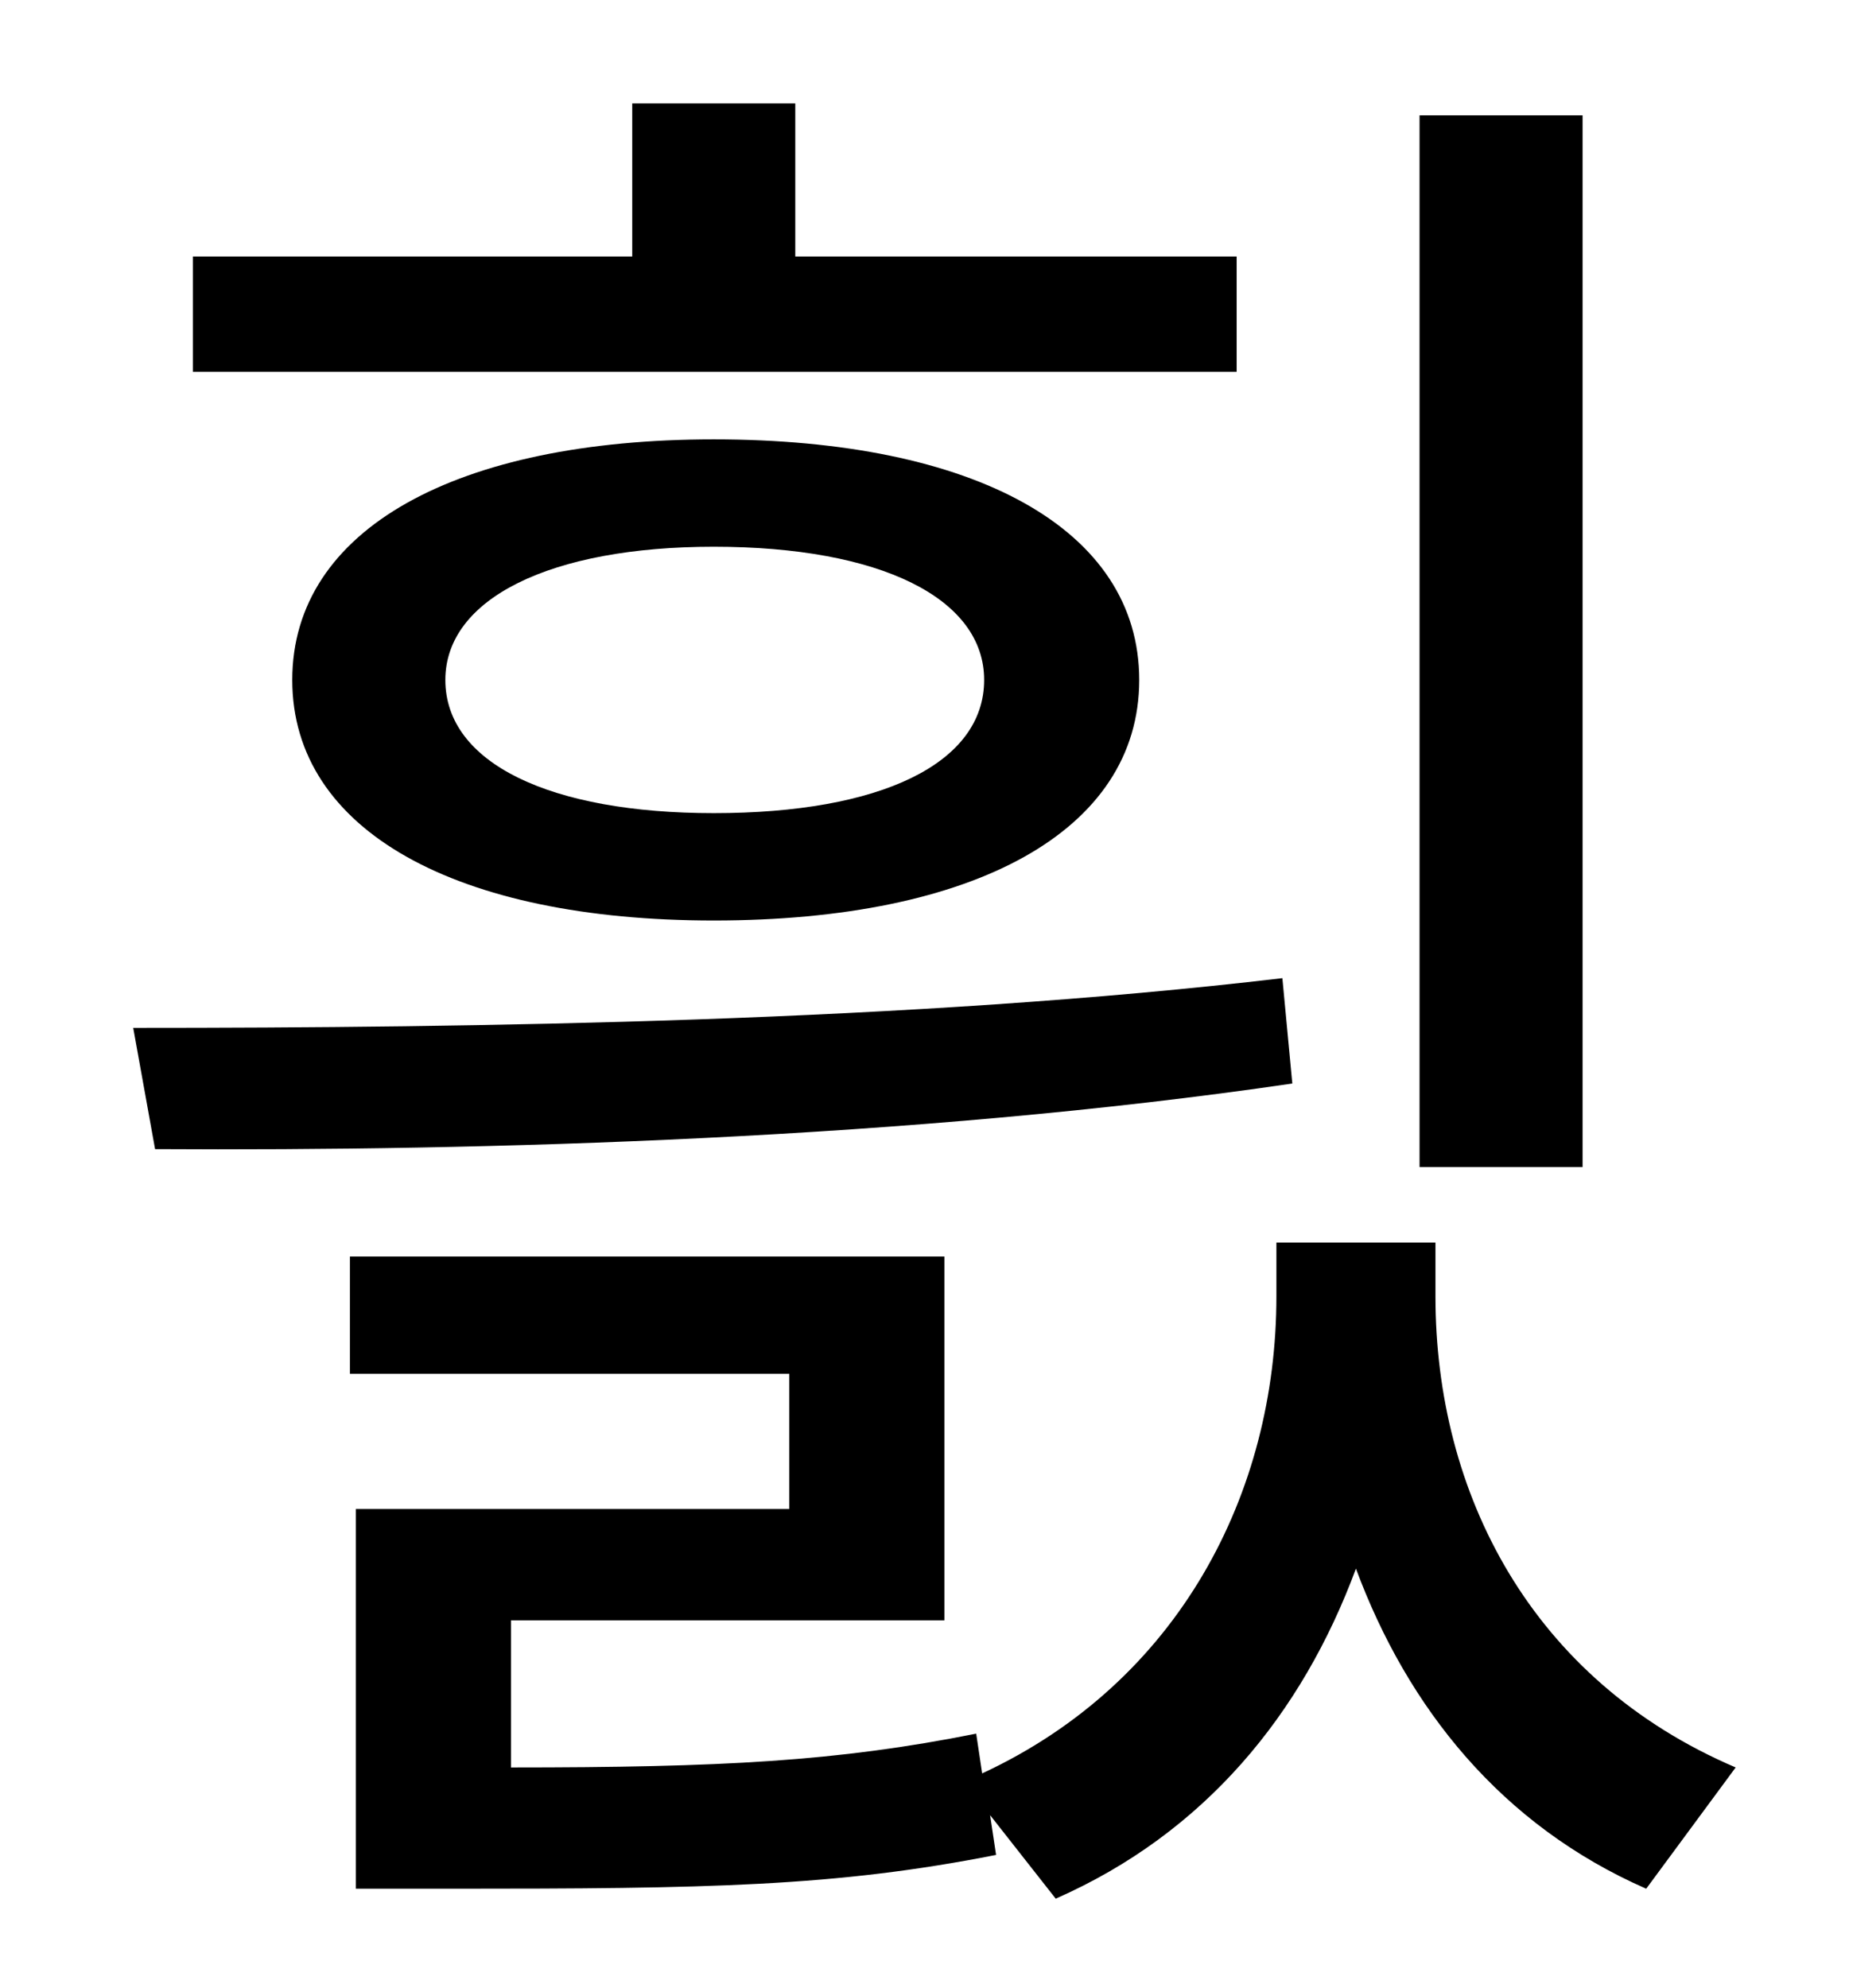 <?xml version="1.0" standalone="no"?>
<!DOCTYPE svg PUBLIC "-//W3C//DTD SVG 1.1//EN" "http://www.w3.org/Graphics/SVG/1.1/DTD/svg11.dtd" >
<svg xmlns="http://www.w3.org/2000/svg" xmlns:xlink="http://www.w3.org/1999/xlink" version="1.1" viewBox="-10 0 930 1000">
   <path fill="currentColor"
d="M786 58v529h-82v-529h82zM612 129v58h-525v-58h221v-77h82v77h222zM485 342c0 -41 -52 -67 -136 -67c-82 0 -135 26 -135 67c0 42 53 67 135 67c84 0 136 -25 136 -67zM137 342c0 -76 83 -121 212 -121c131 0 214 45 214 121s-83 121 -214 121c-129 0 -212 -45 -212 -121
zM635 492l5 53c-191 28 -406 34 -572 33l-11 -61c172 0 392 -3 578 -25zM712 625v27c0 99 48 193 151 237l-45 61c-73 -32 -120 -91 -146 -161c-27 73 -76 133 -151 166l-33 -42l3 20c-81 16 -145 17 -274 17h-48v-191h218v-68h-221v-59h299v183h-218v74
c106 0 164 -3 234 -17l3 20c99 -46 148 -141 148 -240v-27h80z" />
</svg>
